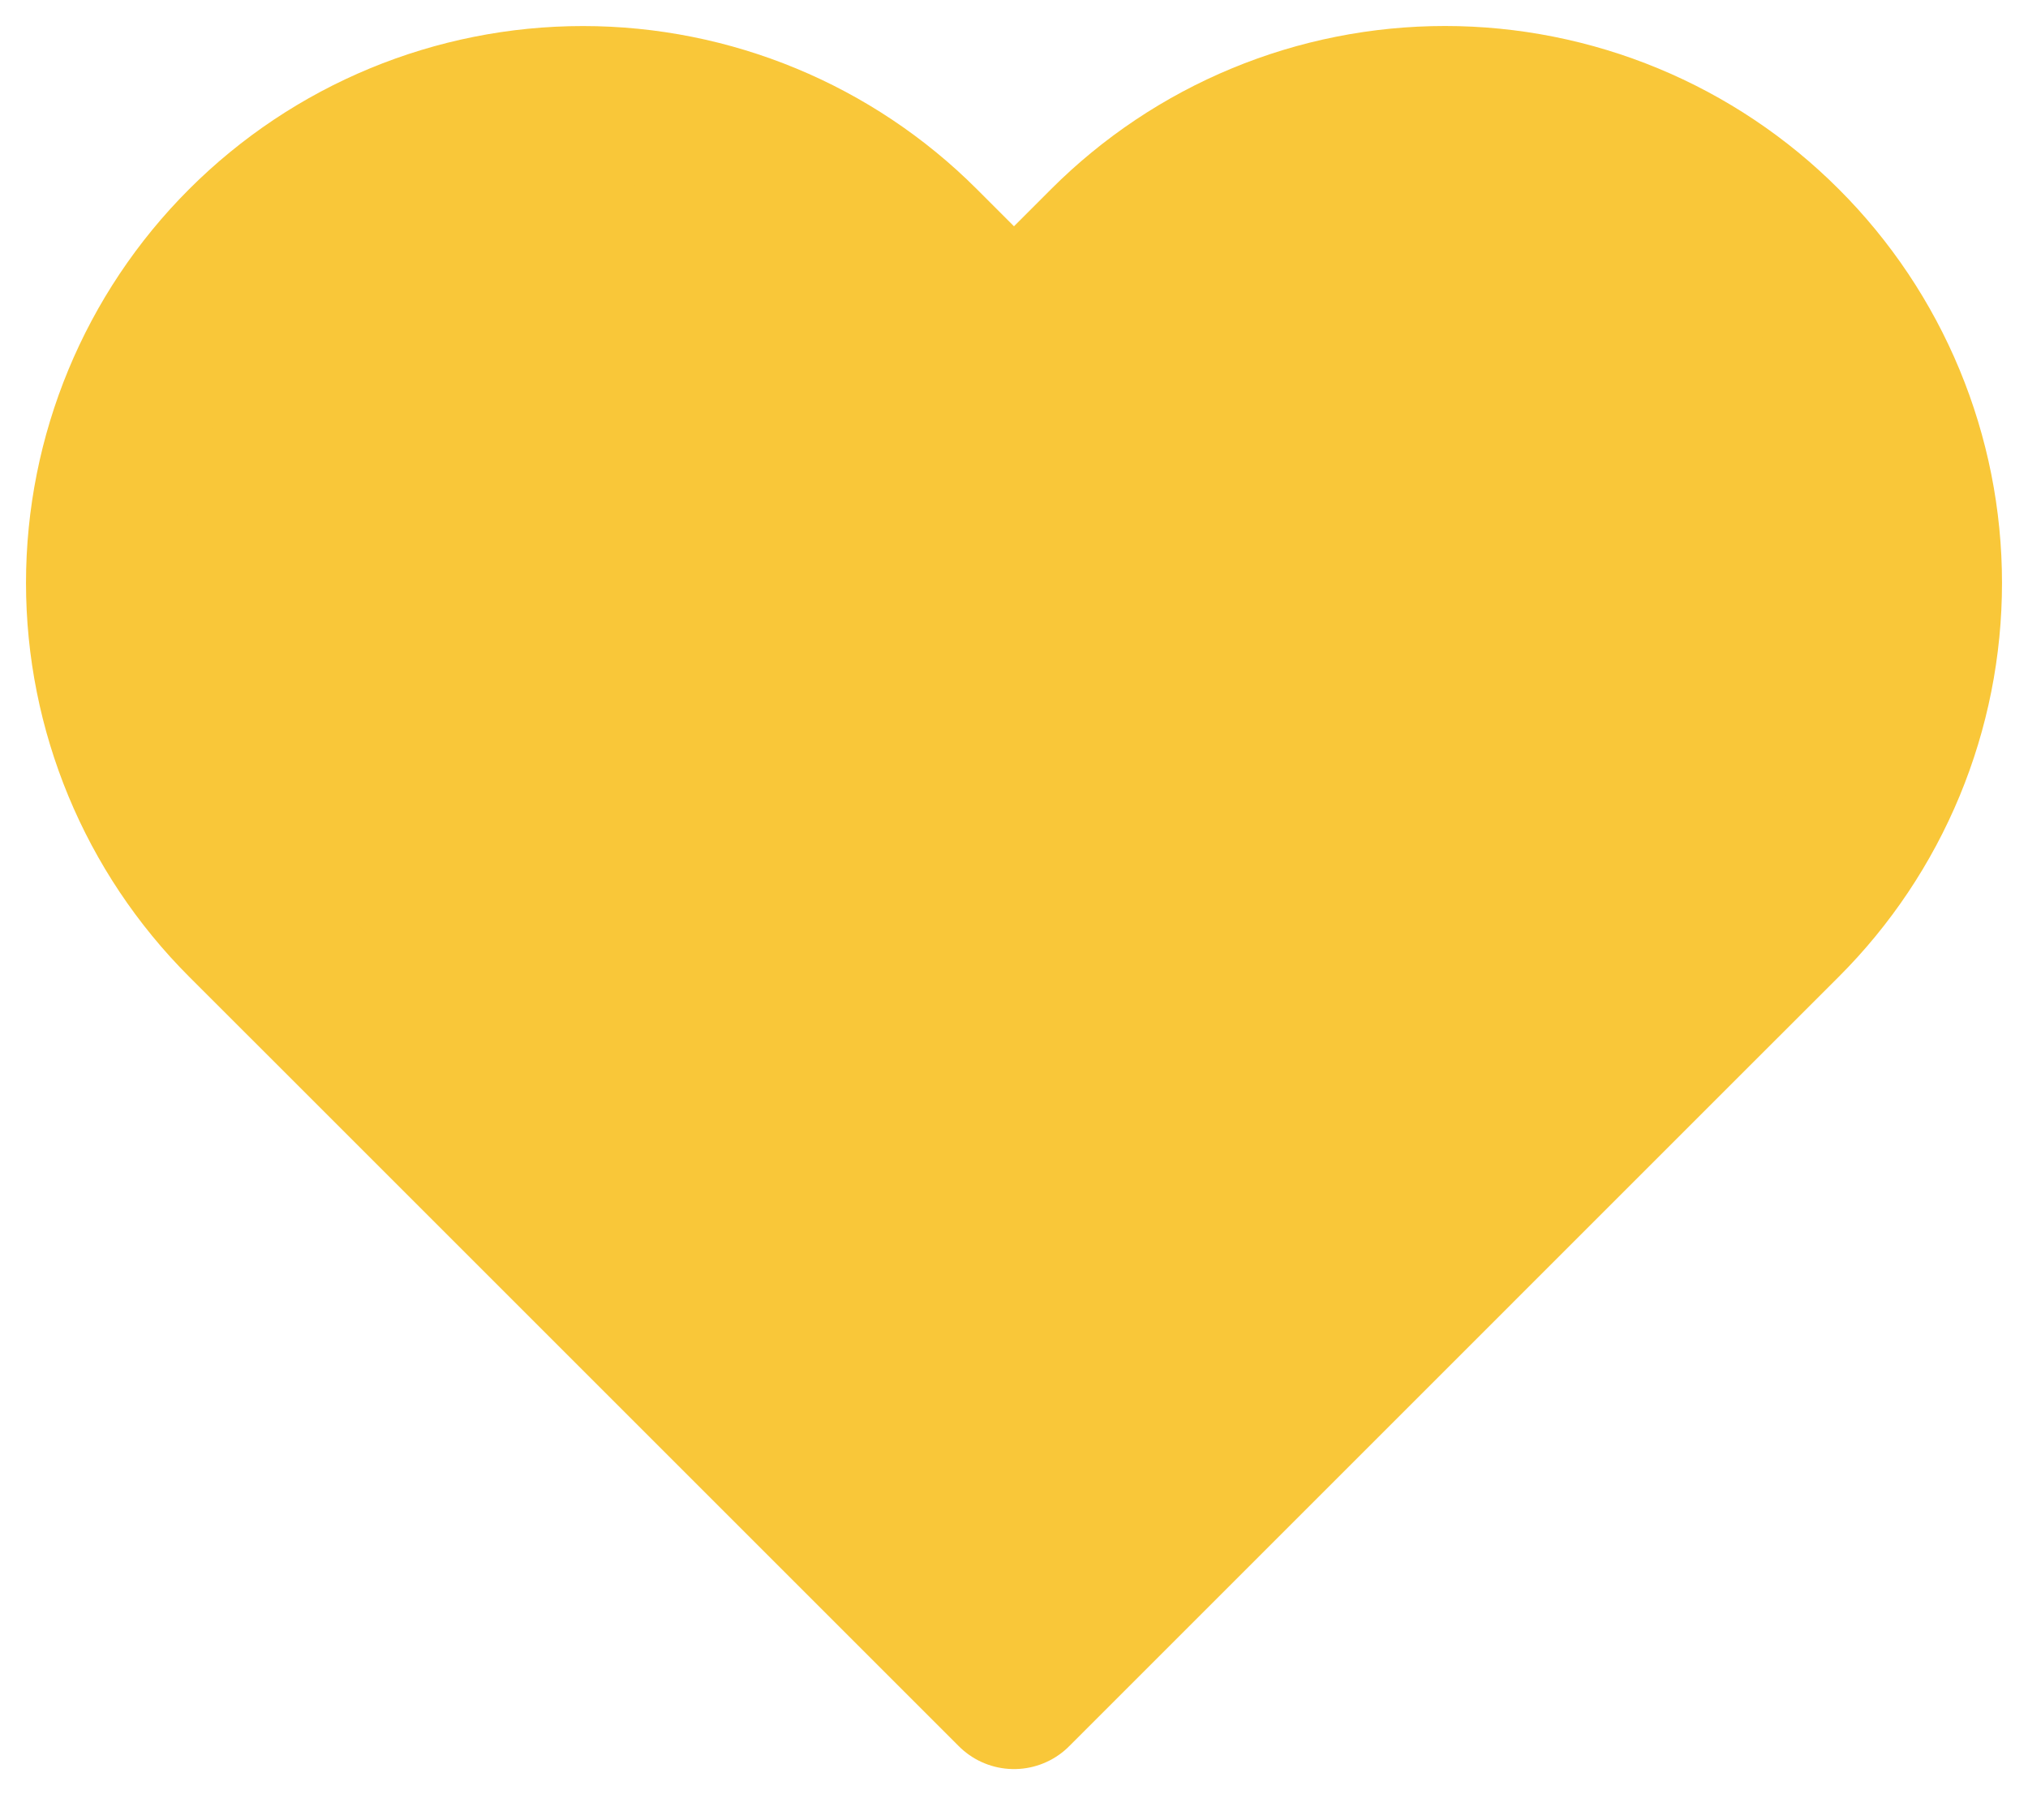 <svg width="39" height="35" viewBox="0 0 39 35" fill="#F9C739" xmlns="http://www.w3.org/2000/svg">
<path d="M34.301 4.699C33.446 3.843 32.431 3.164 31.313 2.701C30.195 2.238 28.997 2 27.788 2C26.578 2 25.38 2.238 24.263 2.701C23.145 3.164 22.13 3.843 21.274 4.699L19.5 6.474L17.725 4.699C15.997 2.971 13.654 2.001 11.211 2.001C8.768 2.001 6.425 2.971 4.698 4.699C2.97 6.426 2 8.769 2 11.212C2 13.655 2.97 15.998 4.698 17.726L6.473 19.5L19.5 32.527L32.526 19.5L34.301 17.726C35.157 16.87 35.836 15.855 36.299 14.737C36.762 13.62 37 12.422 37 11.212C37 10.002 36.762 8.805 36.299 7.687C35.836 6.569 35.157 5.554 34.301 4.699V4.699Z" stroke="#F9C739" stroke-width="3" stroke-linecap="round" stroke-linejoin="round"/>
</svg>
